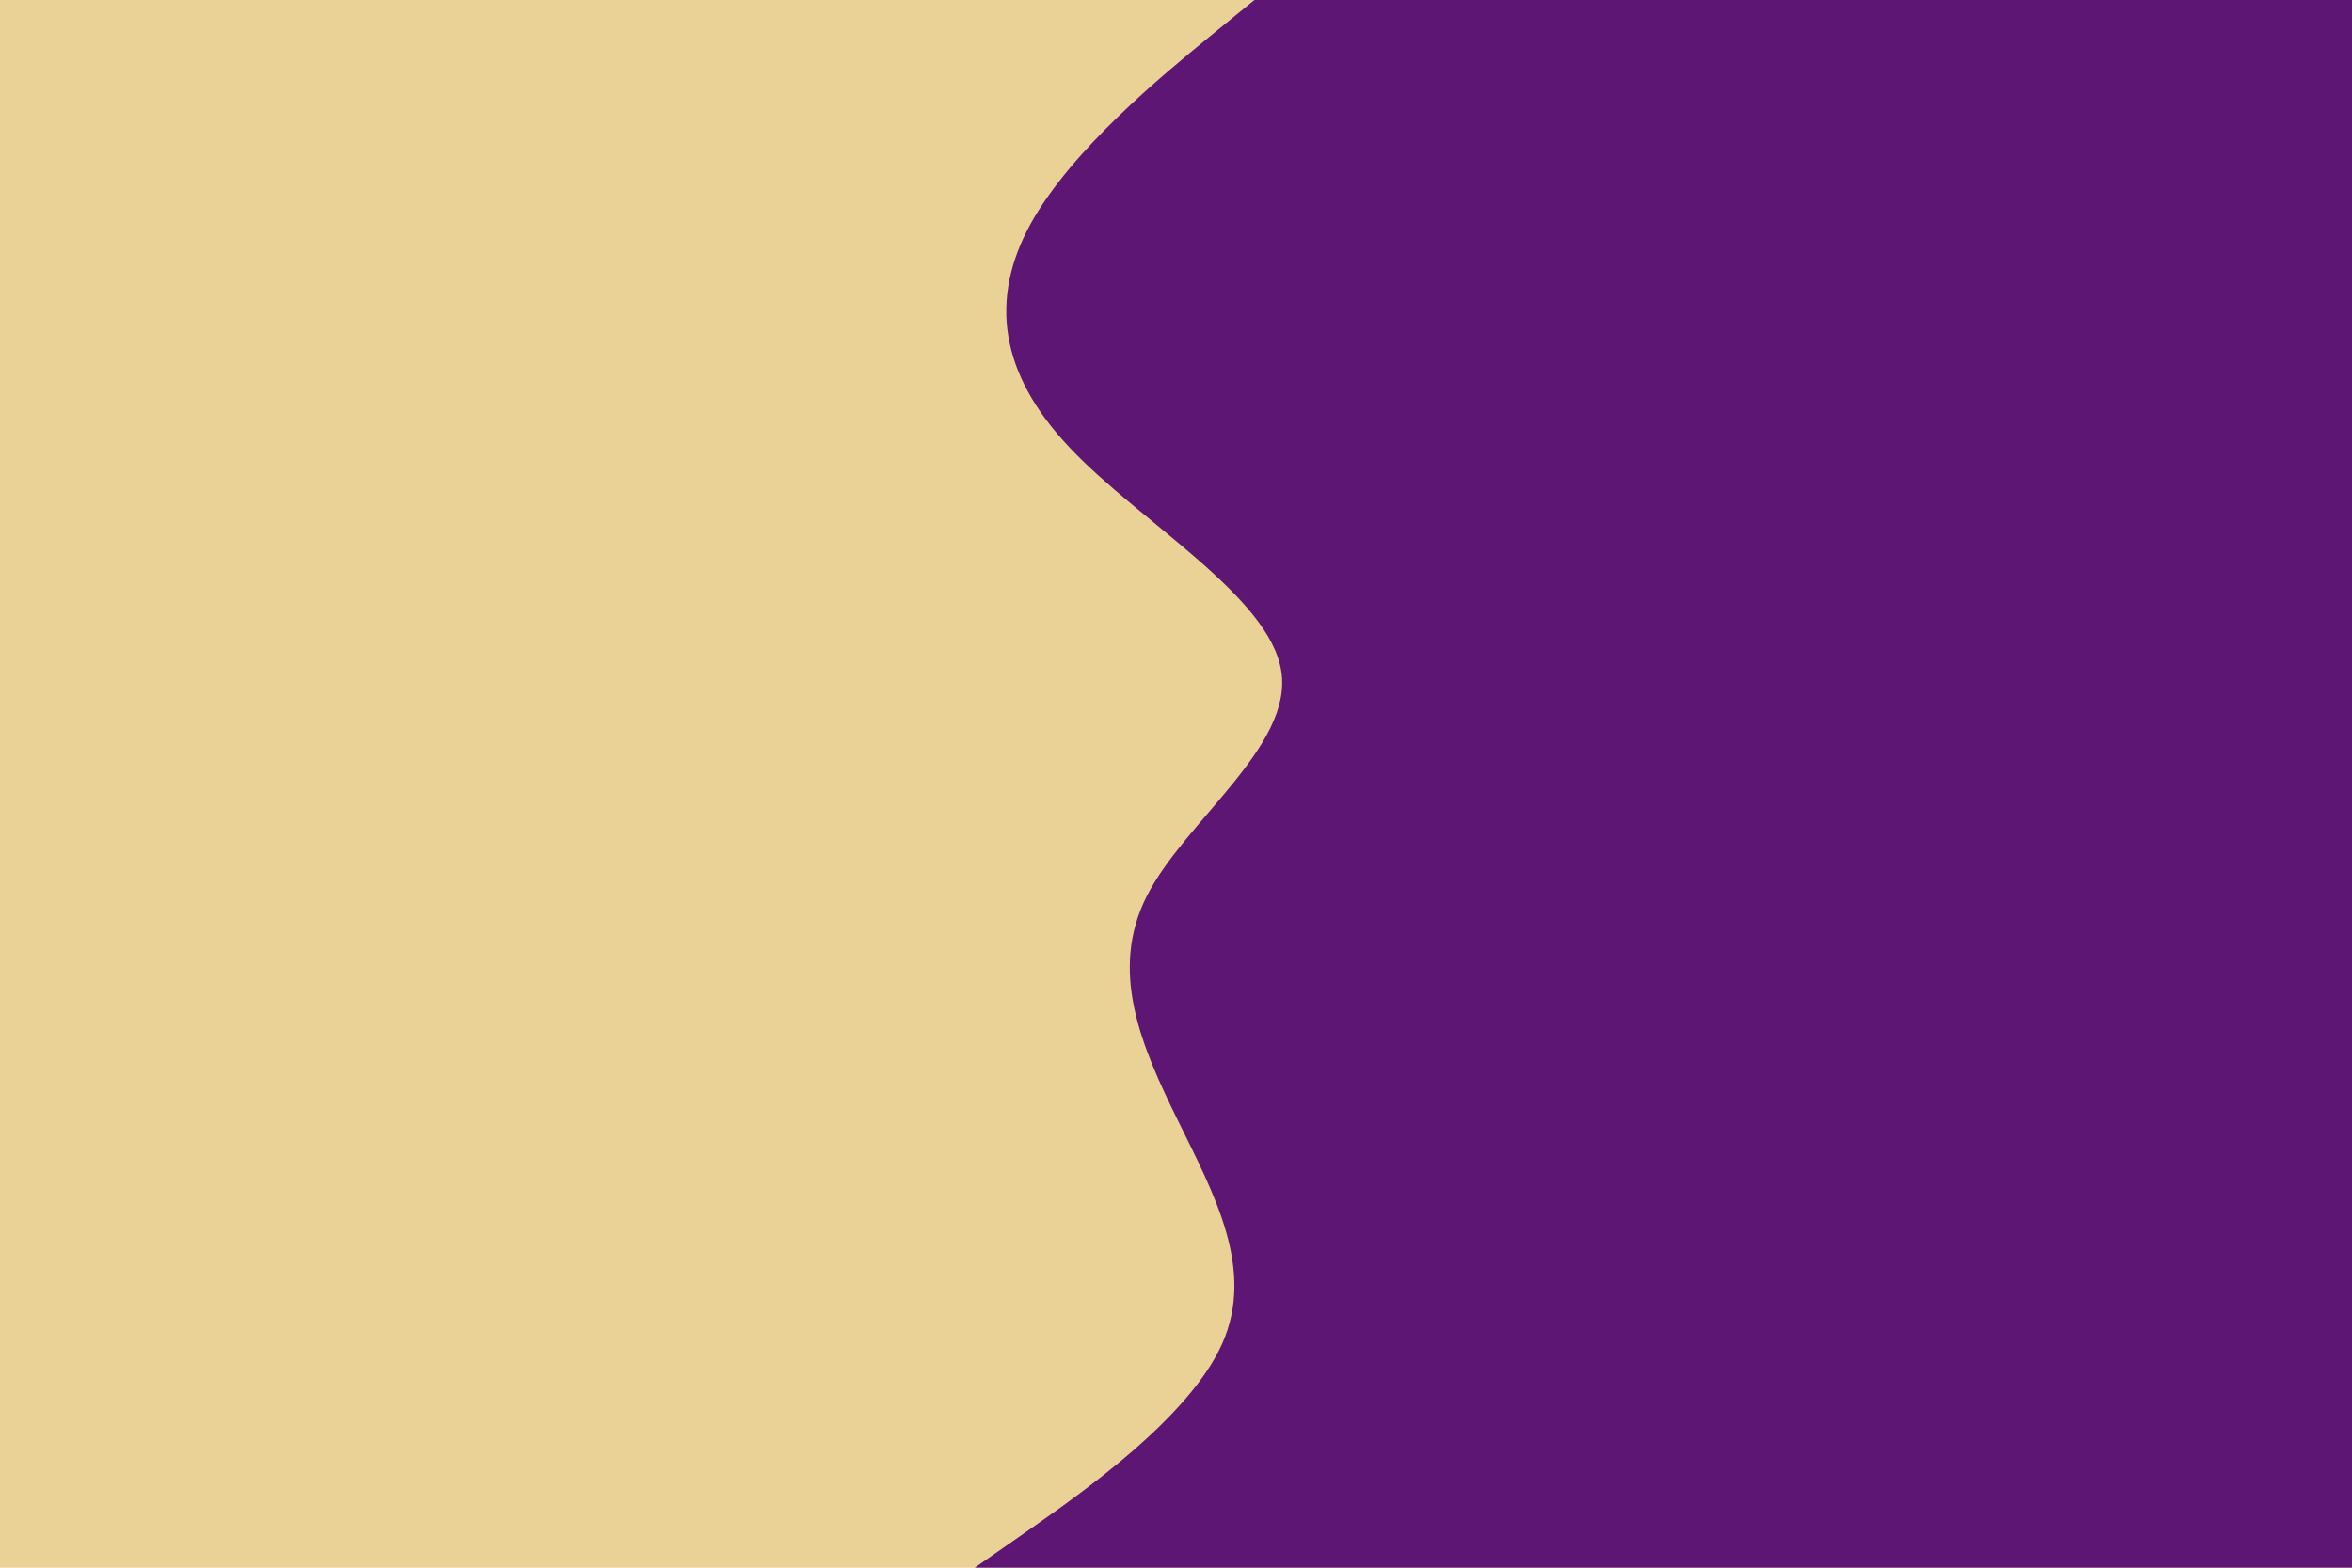 <svg id="visual" viewBox="0 0 900 600" width="900" height="600" xmlns="http://www.w3.org/2000/svg" xmlns:xlink="http://www.w3.org/1999/xlink" version="1.1"><rect x="0" y="0" width="900" height="600" fill="#EAD196"></rect><path d="M373 600L393.5 585.7C414 571.3 455 542.7 467.7 514.2C480.3 485.7 464.7 457.3 450.7 428.8C436.7 400.3 424.3 371.7 438.8 343C453.3 314.3 494.7 285.7 490.3 257C486 228.3 436 199.7 409.2 171.2C382.3 142.7 378.7 114.3 394.3 85.8C410 57.3 445 28.7 462.5 14.3L480 0L900 0L900 14.3C900 28.7 900 57.3 900 85.8C900 114.3 900 142.7 900 171.2C900 199.7 900 228.3 900 257C900 285.7 900 314.3 900 343C900 371.7 900 400.3 900 428.8C900 457.3 900 485.7 900 514.2C900 542.7 900 571.3 900 585.7L900 600Z" fill="#5E1675" stroke-linecap="round" stroke-linejoin="miter"></path></svg>
